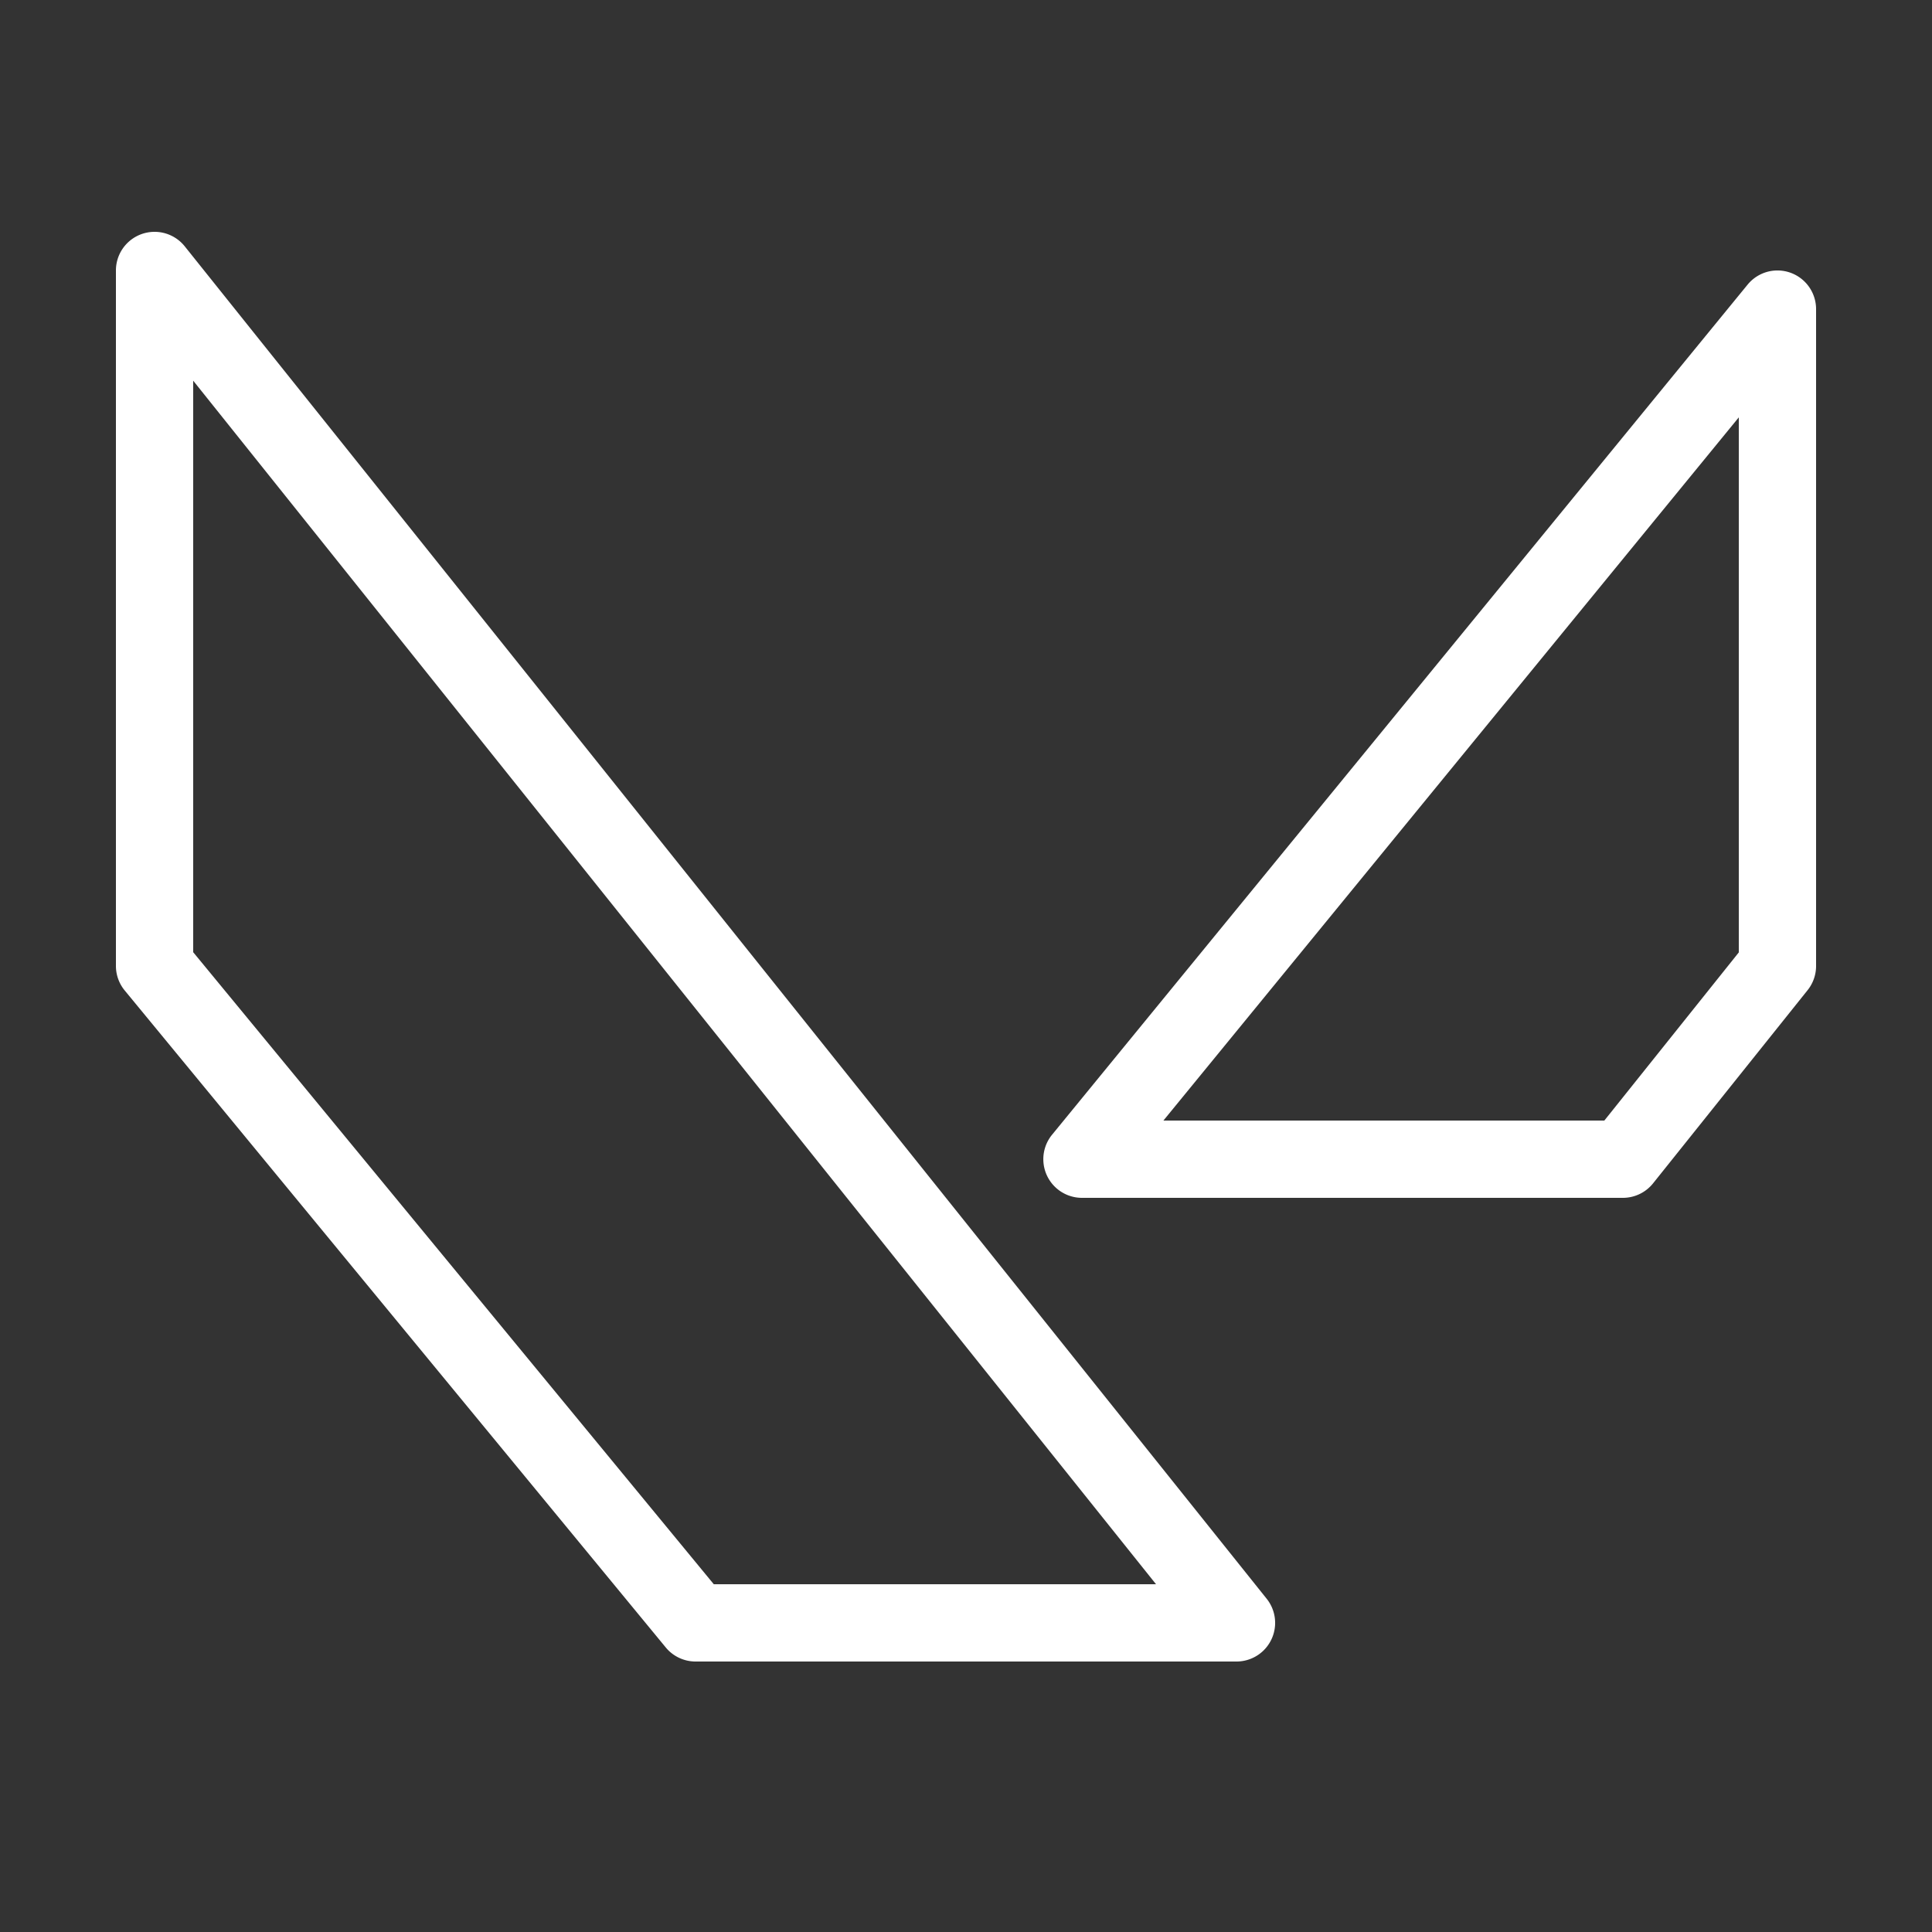 <svg fill="#fff" xmlns="http://www.w3.org/2000/svg"  viewBox="0 0 50 50" width="50px" height="50px"><rect x="0" y="0" width="50" height="50" fill="#333333" stroke="none"/><path d="M 3.996 6 A 1 1 0 0 0 3 7 L 3 25 A 1 1 0 0 0 3.229 25.635 L 17.229 42.635 A 1 1 0 0 0 18 43 L 32 43 A 1 1 0 0 0 32.781 41.375 L 4.781 6.375 A 1 1 0 0 0 3.996 6 z M 45.971 7 A 1 1 0 0 0 45.227 7.367 L 27.227 29.367 A 1 1 0 0 0 28 31 L 42 31 A 1 1 0 0 0 42.781 30.625 L 46.781 25.625 A 1 1 0 0 0 47 25 L 47 8 A 1 1 0 0 0 45.971 7 z M 5 9.852 L 29.918 41 L 18.473 41 L 5 24.643 L 5 9.852 z M 45 10.801 L 45 24.648 L 41.52 29 L 30.109 29 L 45 10.801 z"/></svg>
